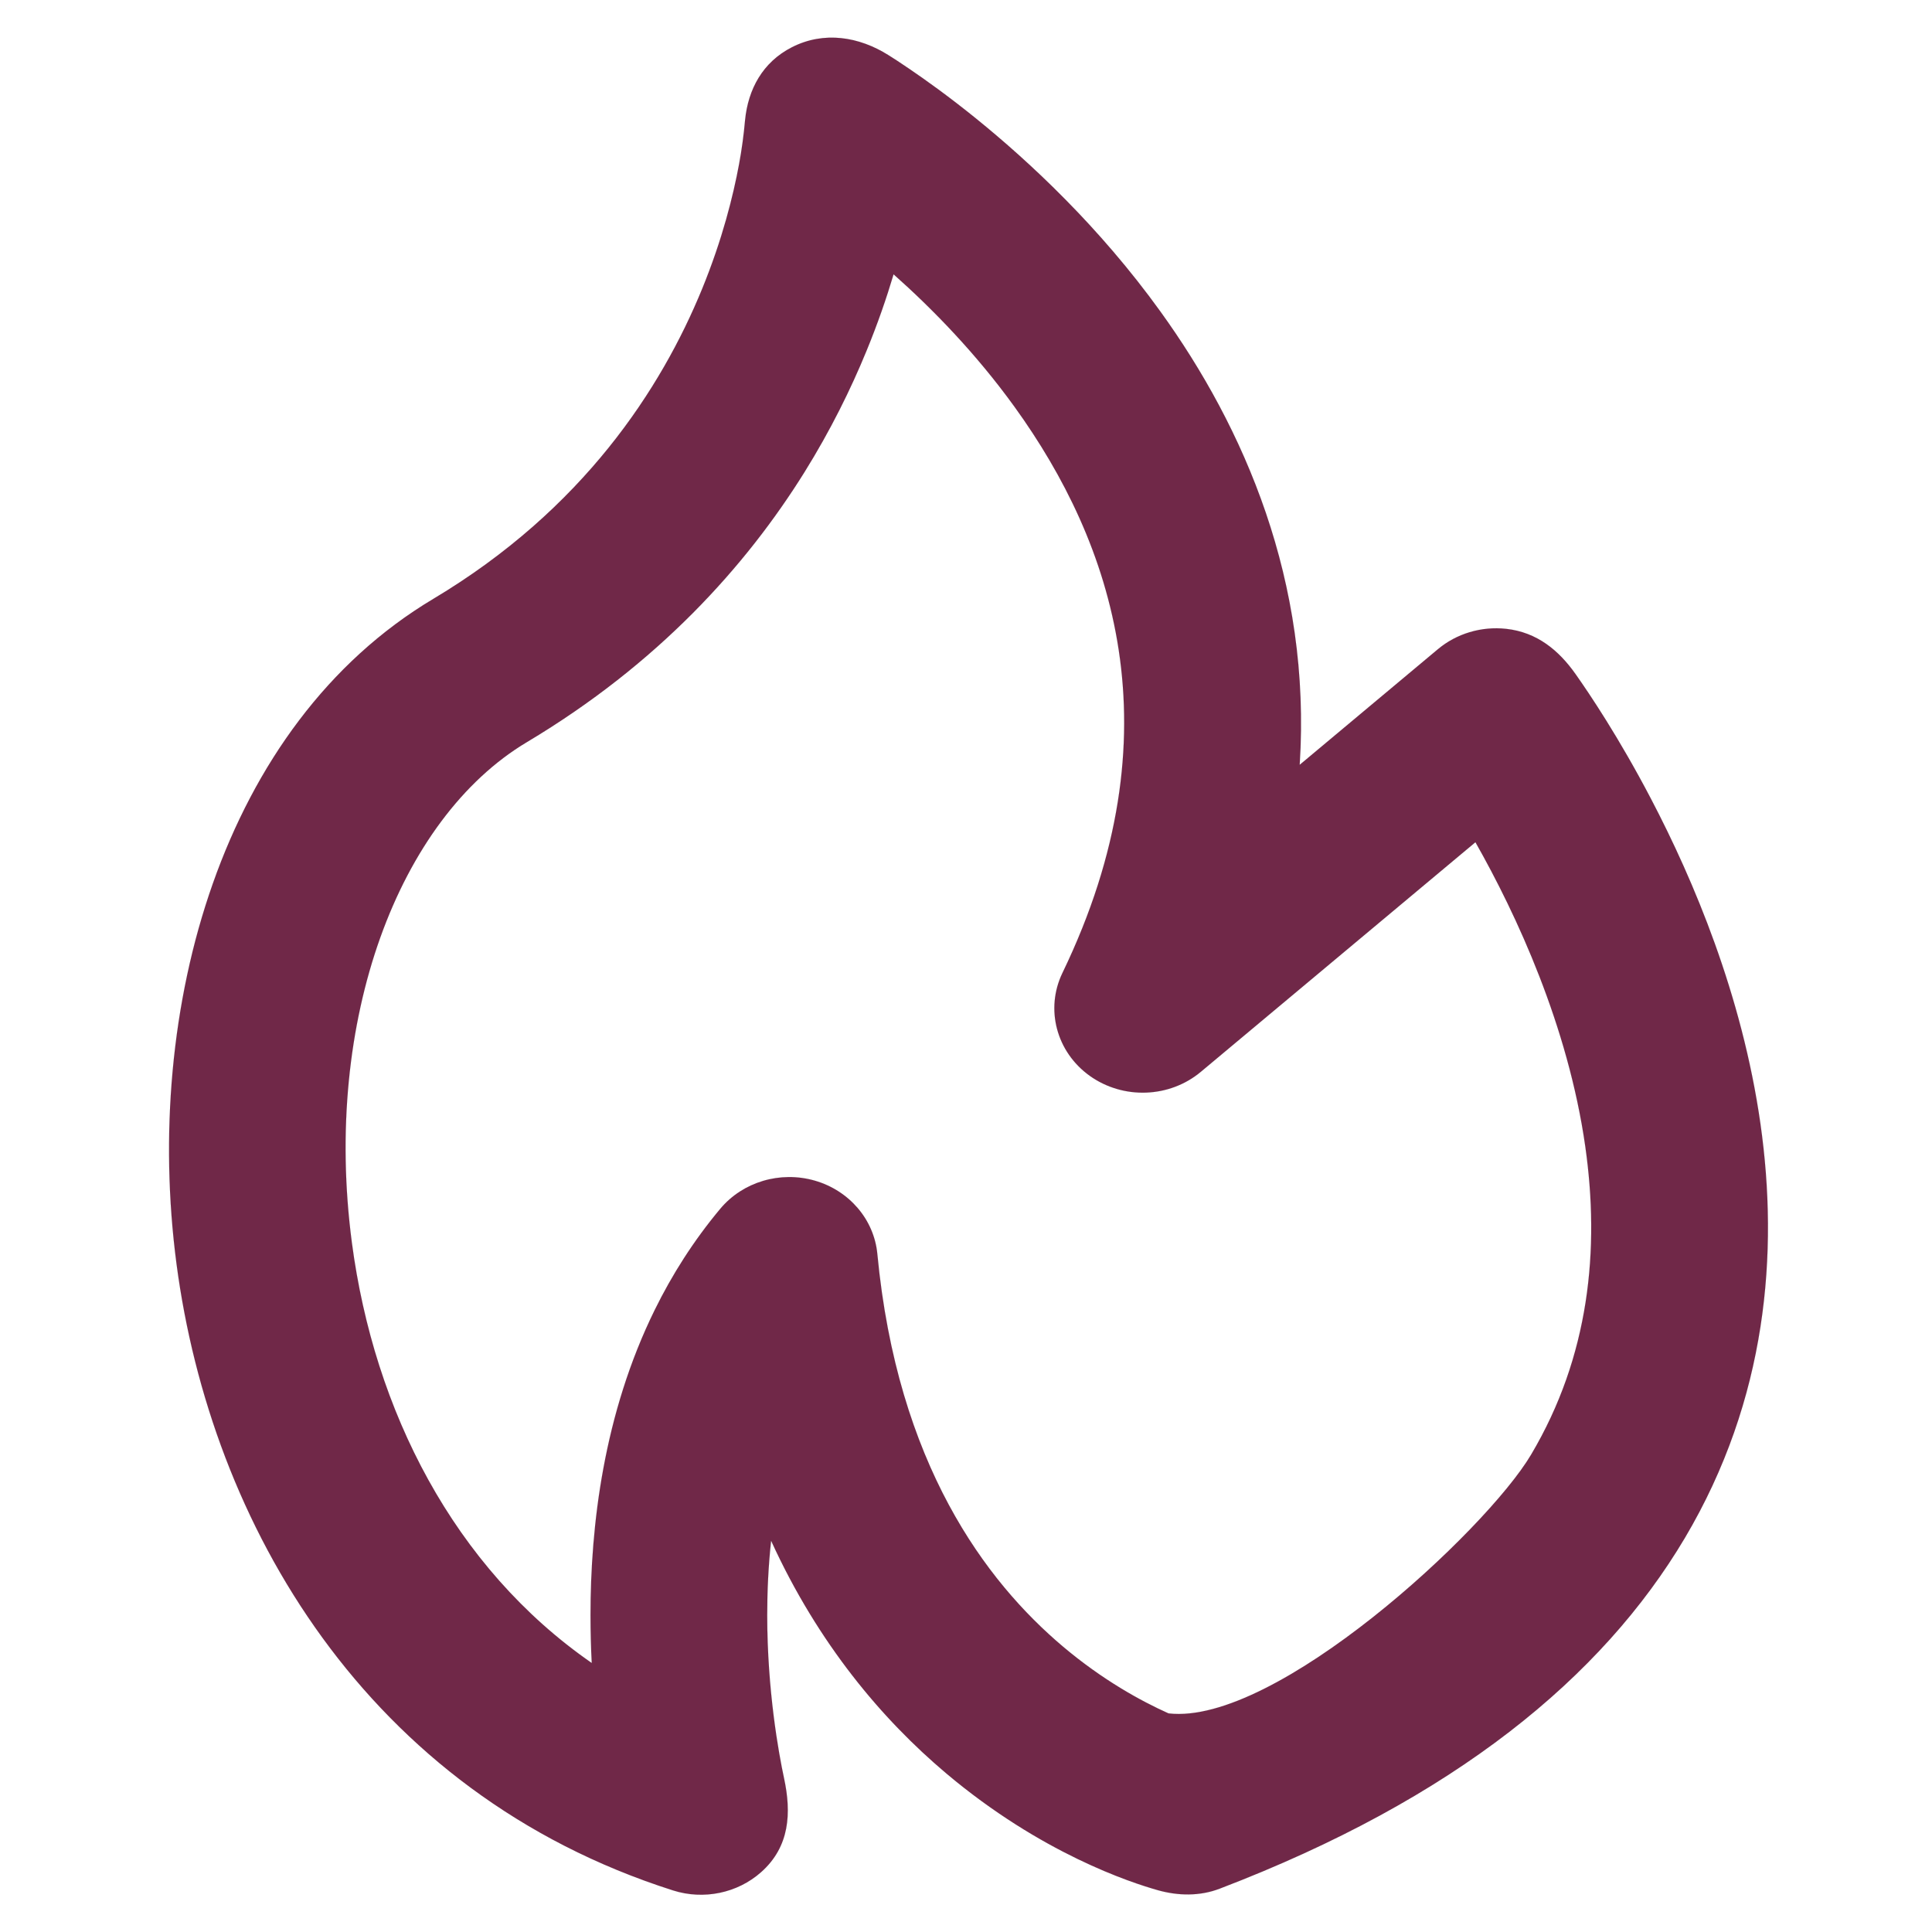 <svg width="50" height="50" viewBox="0 0 35 41" fill="none" xmlns="http://www.w3.org/2000/svg">
<path fill-rule="evenodd" clip-rule="evenodd" d="M13.803 1.004C13.183 1.321 12.877 1.896 12.812 2.547C12.784 2.862 12.742 3.175 12.684 3.486C12.562 4.147 12.331 5.081 11.898 6.137C11.034 8.243 9.382 10.806 6.194 12.71C1.701 15.393 0.034 21.422 0.746 26.82C1.473 32.33 4.767 38.041 11.282 40.117C11.931 40.324 12.647 40.176 13.149 39.732C13.764 39.188 13.795 38.468 13.639 37.74C13.524 37.207 13.281 35.87 13.281 34.274C13.281 33.757 13.306 33.227 13.364 32.696C14.366 34.889 15.723 36.489 17.08 37.633C19.098 39.335 21.005 39.953 21.573 40.113C22.004 40.234 22.462 40.242 22.884 40.08C27.866 38.176 31.002 35.592 32.755 32.638C34.503 29.689 34.749 26.581 34.358 23.841C33.969 21.116 32.942 18.682 32.038 16.956C31.355 15.65 30.725 14.715 30.436 14.306C30.082 13.804 29.62 13.417 28.962 13.345C28.438 13.288 27.912 13.445 27.515 13.777L24.581 16.231C24.833 12.339 23.4 9.069 21.622 6.606C20.331 4.816 18.857 3.442 17.716 2.518C17.143 2.054 16.646 1.698 16.286 1.454C16.106 1.331 15.96 1.237 15.855 1.171C15.233 0.779 14.487 0.654 13.803 1.004ZM9.558 35.292C9.541 34.967 9.532 34.626 9.532 34.274C9.532 32.388 9.807 30.007 10.897 27.794C11.262 27.053 11.718 26.331 12.286 25.652C12.764 25.081 13.557 24.845 14.29 25.055C15.023 25.266 15.548 25.881 15.618 26.609C16.042 31.067 17.918 33.56 19.561 34.946C20.401 35.654 21.211 36.098 21.798 36.361C24.063 36.625 28.535 32.485 29.492 30.871C30.732 28.78 30.954 26.513 30.642 24.326C30.278 21.771 29.182 19.407 28.311 17.873L22.485 22.744C21.819 23.302 20.836 23.337 20.127 22.831C19.418 22.324 19.177 21.413 19.548 20.645C22.015 15.536 20.603 11.506 18.535 8.64C17.714 7.502 16.79 6.555 15.963 5.821C15.813 6.325 15.625 6.87 15.389 7.444C15.055 8.259 14.624 9.133 14.07 10.023C12.828 12.015 10.966 14.086 8.181 15.749C5.458 17.375 3.844 21.648 4.467 26.371C4.937 29.932 6.63 33.265 9.558 35.292Z" fill="#702848" stroke="black" stroke-width="0.001"/>
</svg>
